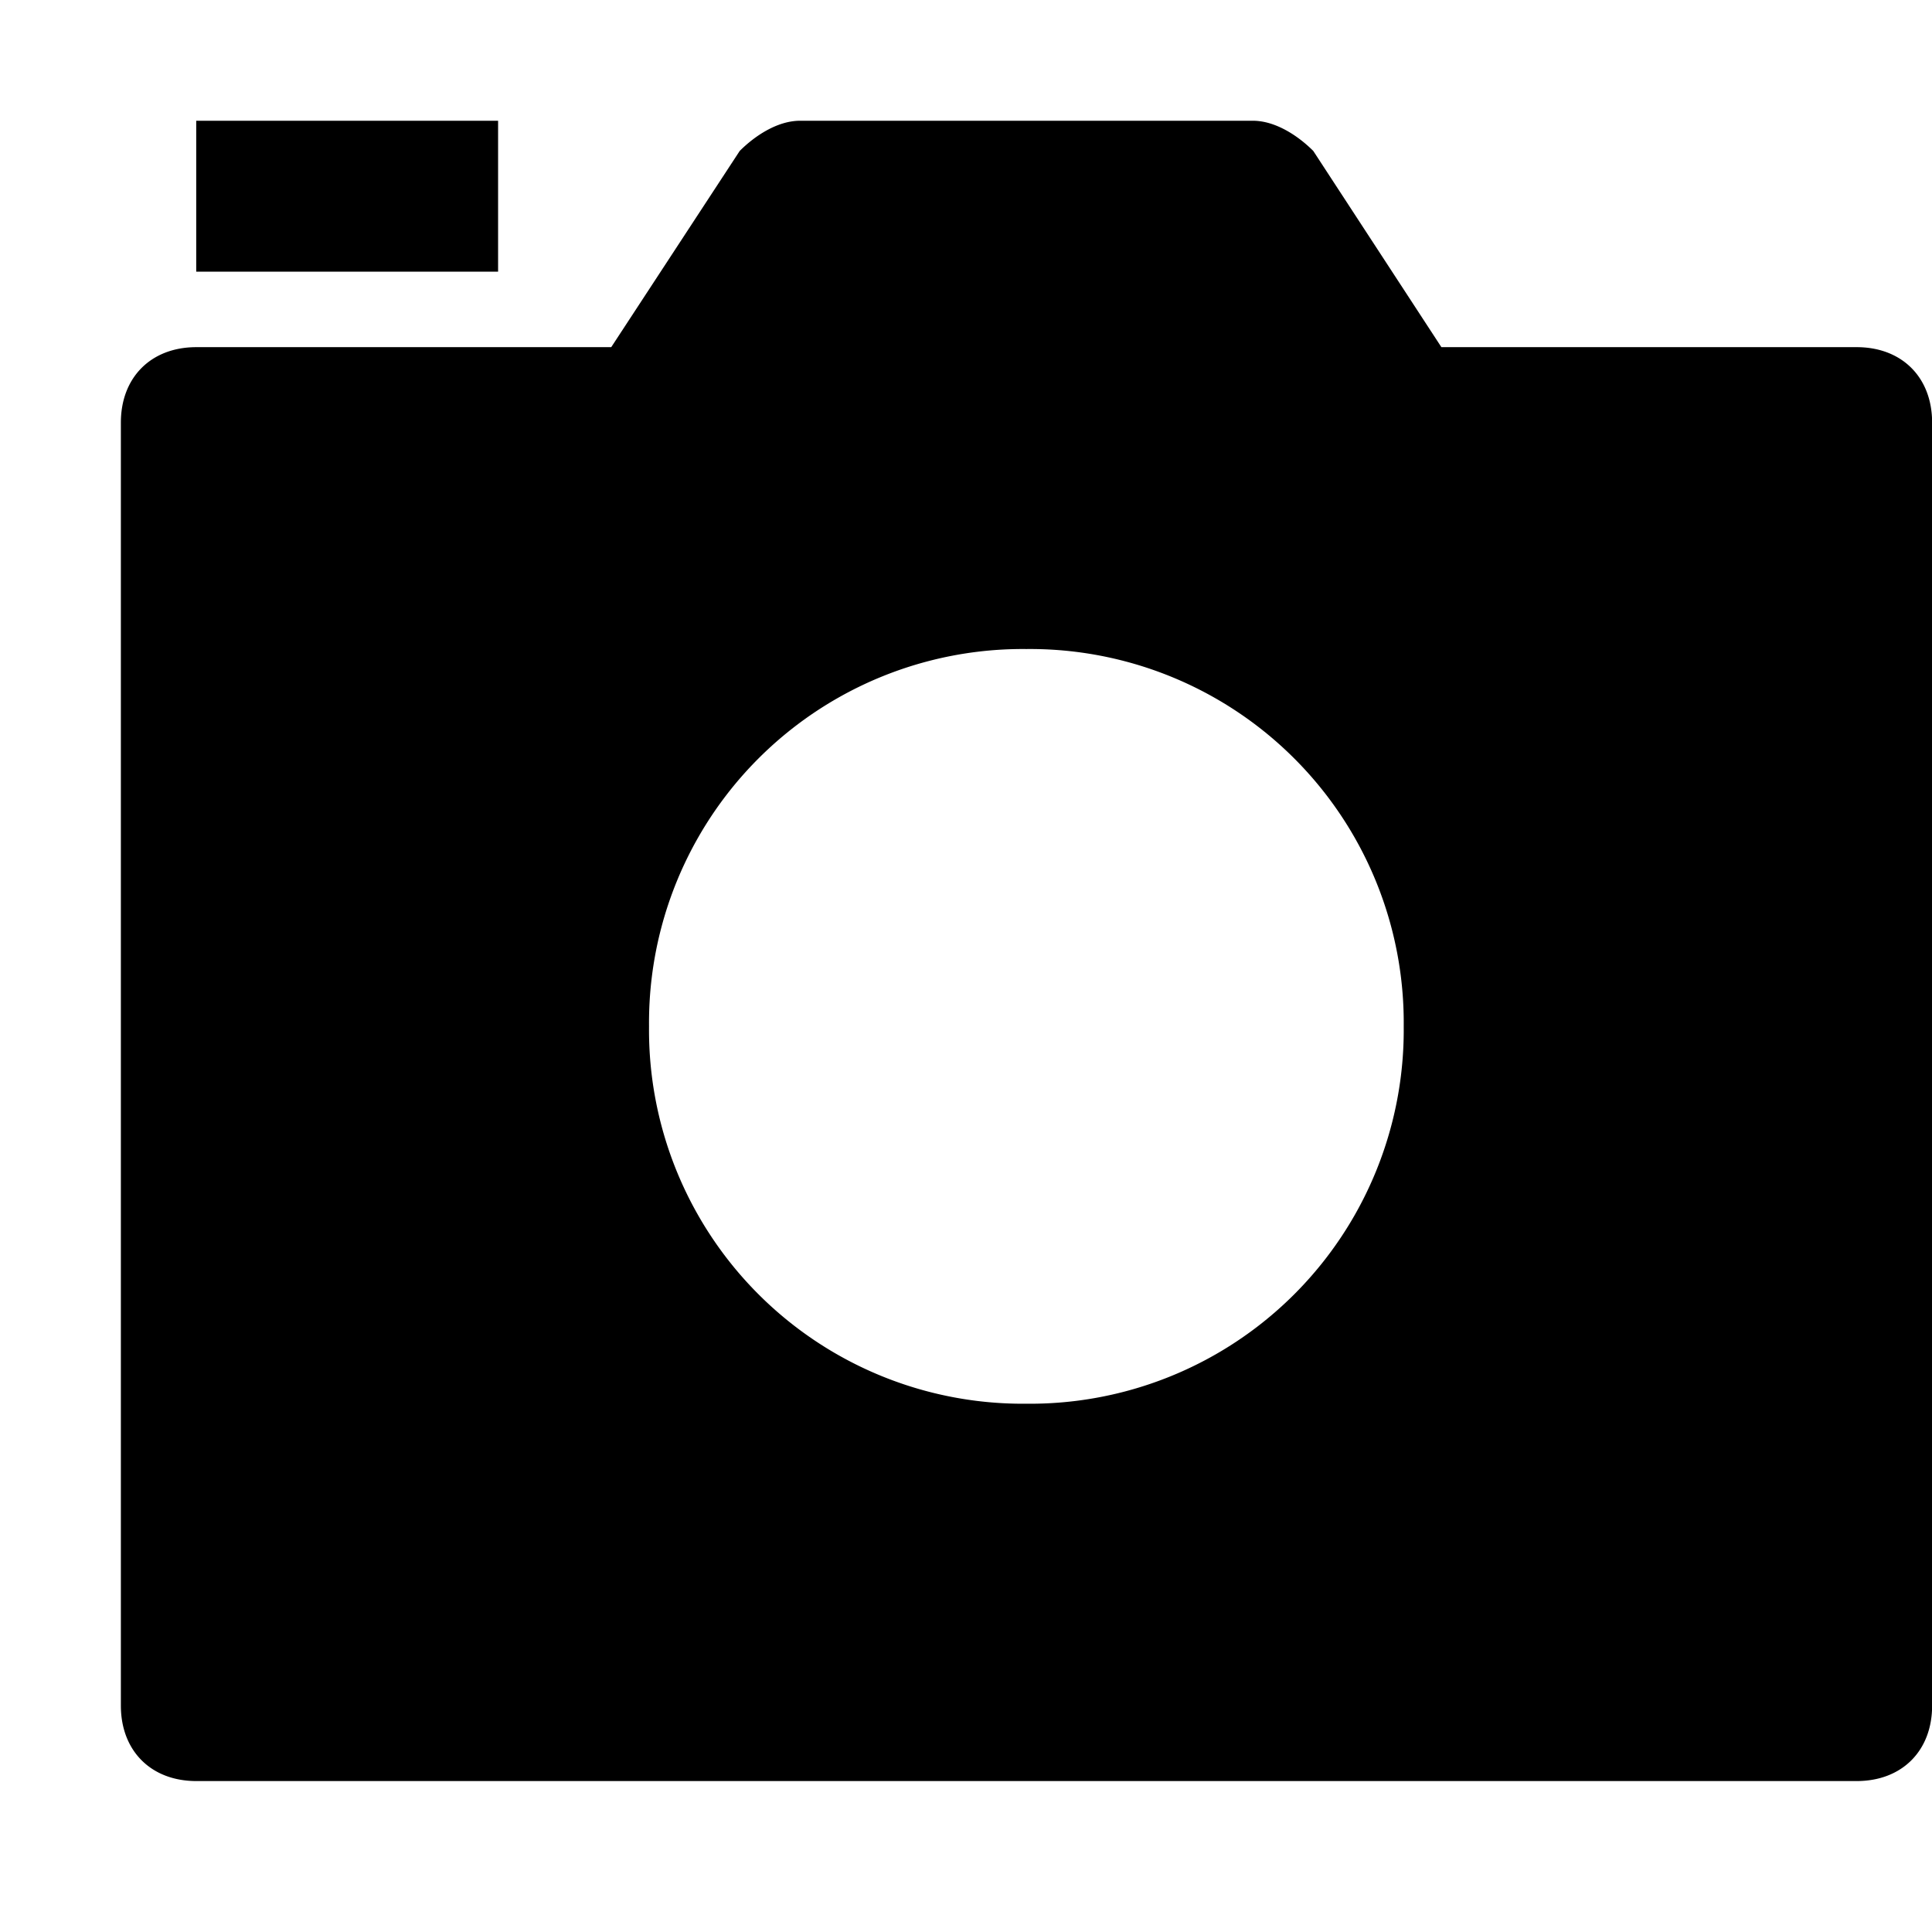 <svg xmlns="http://www.w3.org/2000/svg" viewBox="0 0 16 16">
    <path fill="#000" fill-rule="evenodd" d="M15.375 2.875h-3.438L10.876 1.25c-.125-.125-.313-.25-.5-.25h-3.75c-.188 0-.375.125-.5.25L5.062 2.875H1.626c-.375 0-.625.25-.625.625v10.625c0 .375.25.625.625.625h13.75c.375 0 .625-.25.625-.625V3.5c0-.375-.25-.625-.625-.625M8.5 11.625A3.095 3.095 0 0 1 5.375 8.5 3.095 3.095 0 0 1 8.5 5.375 3.095 3.095 0 0 1 11.625 8.5 3.095 3.095 0 0 1 8.5 11.625M1.625 1h2.5v1.25h-2.5V1"/>
</svg>
